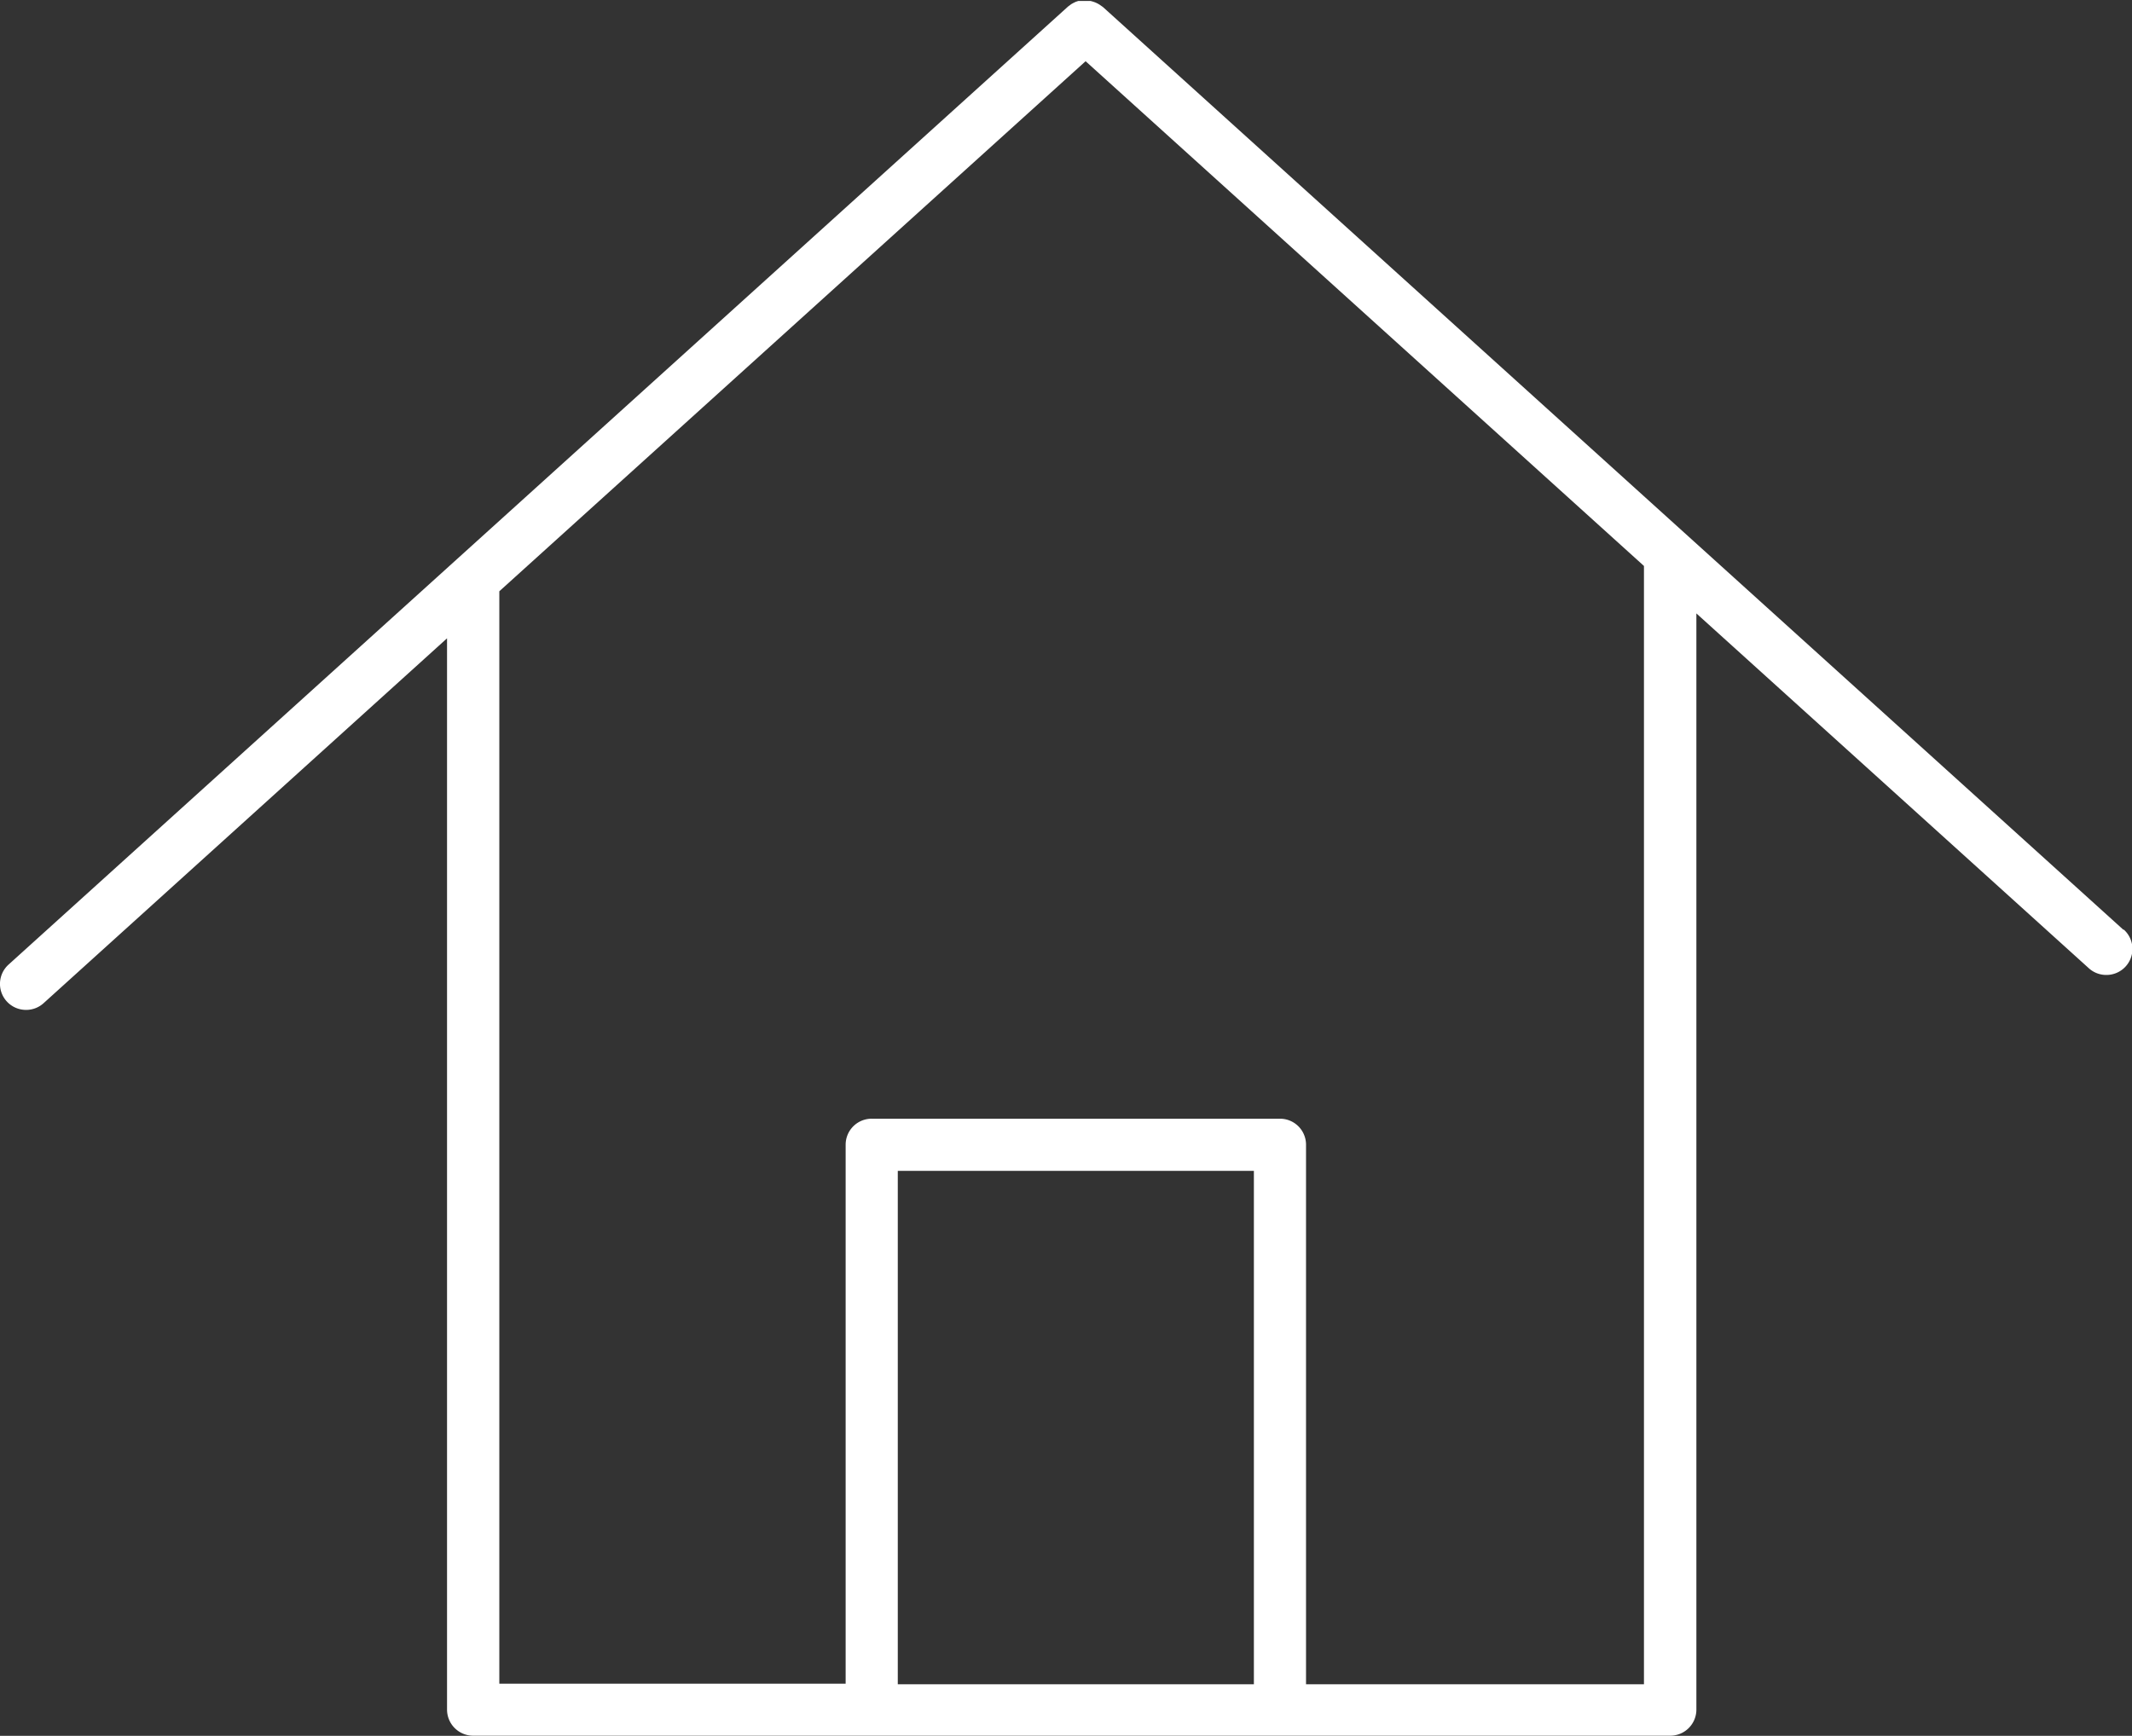 <svg id="Calque_1" data-name="Calque 1" xmlns="http://www.w3.org/2000/svg" viewBox="0 0 154.95 126.18"><rect x="0" y="0" width="154.95" height="126.18" fill="#333333" stroke="none"/><defs><style>.cls-1{fill:#fff;}</style></defs><path class="cls-1" d="M760.35,389l-74.16-67.07-.07-.05-.17-.12-.15-.09-.17-.08-.17-.06-.18-.05-.18,0h-.36l-.19,0-.16,0-.18.06-.17.08-.16.09-.16.12-.07.05-77,69.64a1.89,1.89,0,0,0,1.27,3.3,1.88,1.88,0,0,0,1.27-.49l29.32-26.52v77.87a1.9,1.9,0,0,0,1.9,1.9h87a1.9,1.9,0,0,0,1.9-1.9V366l28.52,25.79a1.88,1.88,0,0,0,1.27.49,1.89,1.89,0,0,0,1.27-3.3Zm-63.2,54.84H671.27V406.52h25.88Zm28.35,0H700.94V404.62a1.89,1.89,0,0,0-1.89-1.89H669.38a1.89,1.89,0,0,0-1.9,1.89V443.8H642.31V364.39l42.61-38.53,40.58,36.69Z" transform="translate(-606.02 -321.41)"/></svg>